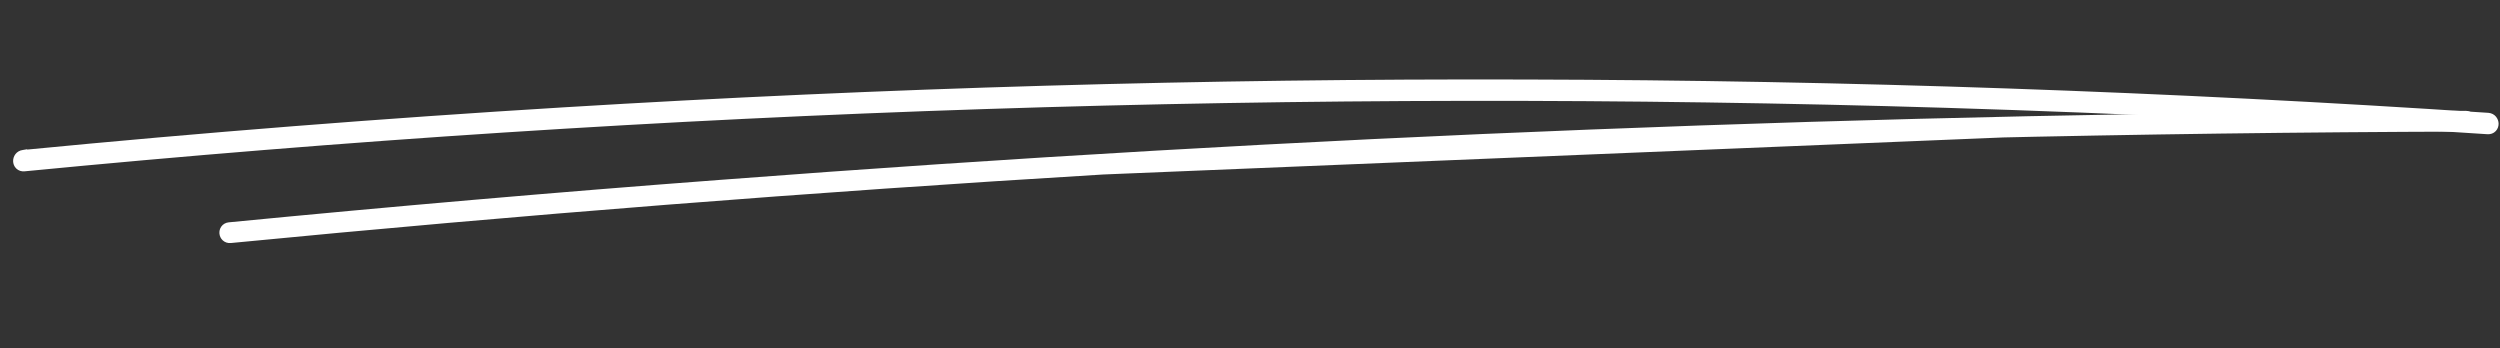 <svg width="165" height="23" viewBox="0 0 165 23" fill="none" xmlns="http://www.w3.org/2000/svg">
<rect x="0" y="0" width="165" height="23" fill="#333333" stroke="none"/>
<path d="M164.217 7.696L164.213 7.696C143.093 6.29 121.915 5.549 100.736 5.498C79.557 5.433 58.377 6.045 37.24 7.332L37.255 7.582L37.24 7.332C25.322 8.059 13.423 8.993 1.543 10.147L1.543 10.146L1.537 10.147C1.25 10.182 1.112 10.425 1.116 10.632C1.118 10.736 1.155 10.852 1.245 10.941C1.339 11.034 1.468 11.073 1.602 11.058C22.669 9.013 43.808 7.643 64.96 6.949C86.113 6.255 107.294 6.223 128.46 6.867C140.379 7.231 152.288 7.816 164.187 8.609C164.323 8.619 164.451 8.575 164.541 8.477C164.627 8.385 164.659 8.268 164.657 8.164C164.653 7.957 164.505 7.719 164.217 7.696Z" fill="#ffffff" stroke="#ffffff" stroke-width="0.5"/>
<path d="M162.733 7.565L162.735 7.565C163.011 7.566 163.17 7.781 163.19 7.976C163.2 8.075 163.179 8.189 163.105 8.283C163.025 8.384 162.906 8.435 162.777 8.435M162.733 7.565L162.775 8.185M162.733 7.565C143.476 7.627 124.216 8.039 104.966 8.8C85.807 9.551 66.672 10.662 47.56 12.12C36.734 12.935 25.921 13.874 15.12 14.923C14.99 14.936 14.88 14.998 14.81 15.097C14.743 15.19 14.722 15.3 14.732 15.399C14.742 15.498 14.786 15.602 14.871 15.681C14.96 15.763 15.081 15.804 15.21 15.791C34.378 13.928 53.57 12.425 72.798 11.267L162.733 7.565ZM162.777 8.435C162.776 8.435 162.776 8.435 162.775 8.435L162.775 8.185M162.777 8.435C162.777 8.435 162.777 8.435 162.777 8.435L162.775 8.185M162.777 8.435C151.925 8.467 141.084 8.61 130.23 8.866L130.222 8.617M162.775 8.185C151.921 8.217 141.079 8.36 130.222 8.617M130.222 8.617L130.23 8.866C111.084 9.318 91.936 10.118 72.798 11.267L130.222 8.617Z" fill="#ffffff" stroke="#ffffff" stroke-width="0.5"/>
</svg>
